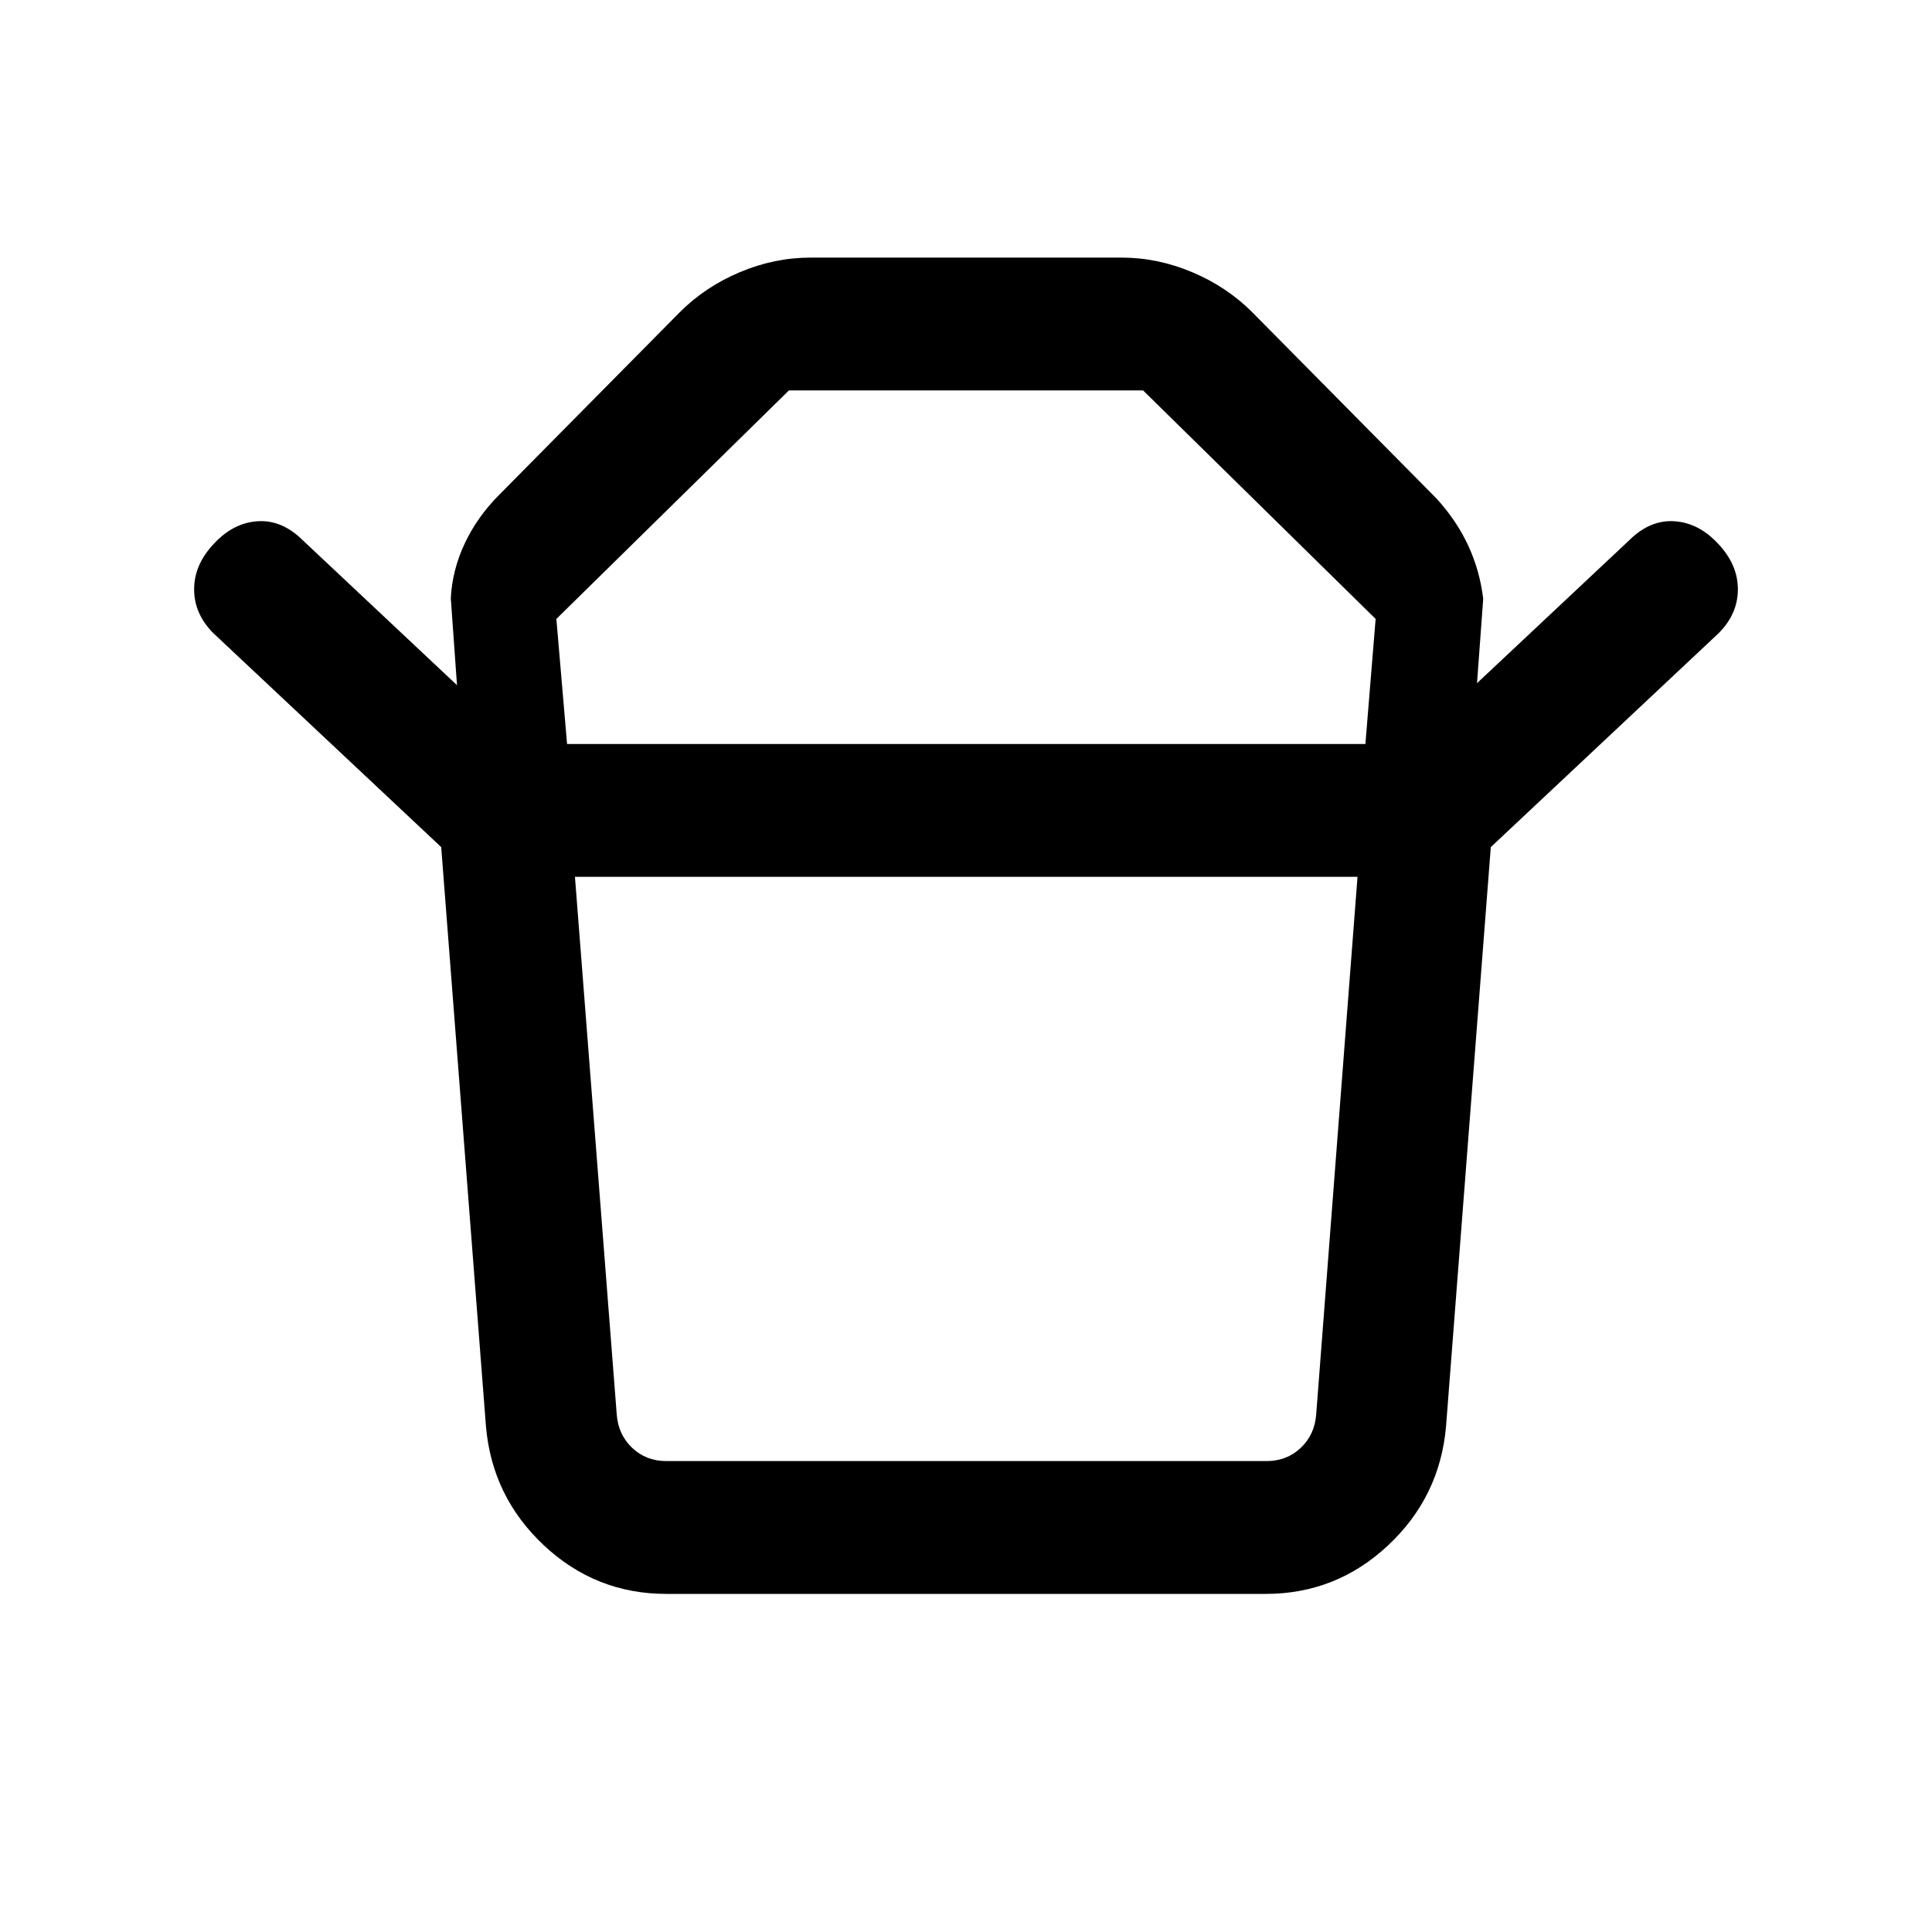 <svg xmlns="http://www.w3.org/2000/svg" height="24" viewBox="0 -960 960 960" width="24"><path d="M331.08-234h298.3q10 0 16.93-6.54 6.92-6.54 7.69-16.54l20.54-267.23H285.69l20.77 267.23q.77 10 7.69 16.54 6.93 6.54 16.93 6.54Zm-49.31-356.31h396.69l5.08-62.15L568-766H392L276.46-652.46l5.31 62.15Zm-62.54 51.23L106.08-645.31q-9.62-9.61-9.62-21.88t9.85-22.66q9.61-10.38 21.77-11.15 12.15-.77 22.54 9.62l76.46 71.84-3.08-43.15q.69-14 6.92-27.27t17.23-24.27l89.62-90.62q12.69-12.69 29.88-19.92 17.2-7.23 35.12-7.23h154.46q17.92 0 35.12 7.23 17.19 7.23 29.88 19.92l91.62 92.62q10 11 15.73 23.38 5.73 12.39 7.42 26.39l-3.08 41.92 75.46-70.84q10.39-10.39 22.54-9.62 12.16.77 21.77 11.15 9.85 10.39 9.85 22.66t-9.62 21.88L740.77-539.08H219.23ZM628.92-168H331.08q-35.08 0-60.85-24.15-25.77-24.16-28.77-59.23l-22.23-287.7h521.54l-22.23 287.7q-3 35.07-28.77 59.23Q664-168 628.92-168ZM480-590.31Zm.23 66Z"/></svg>